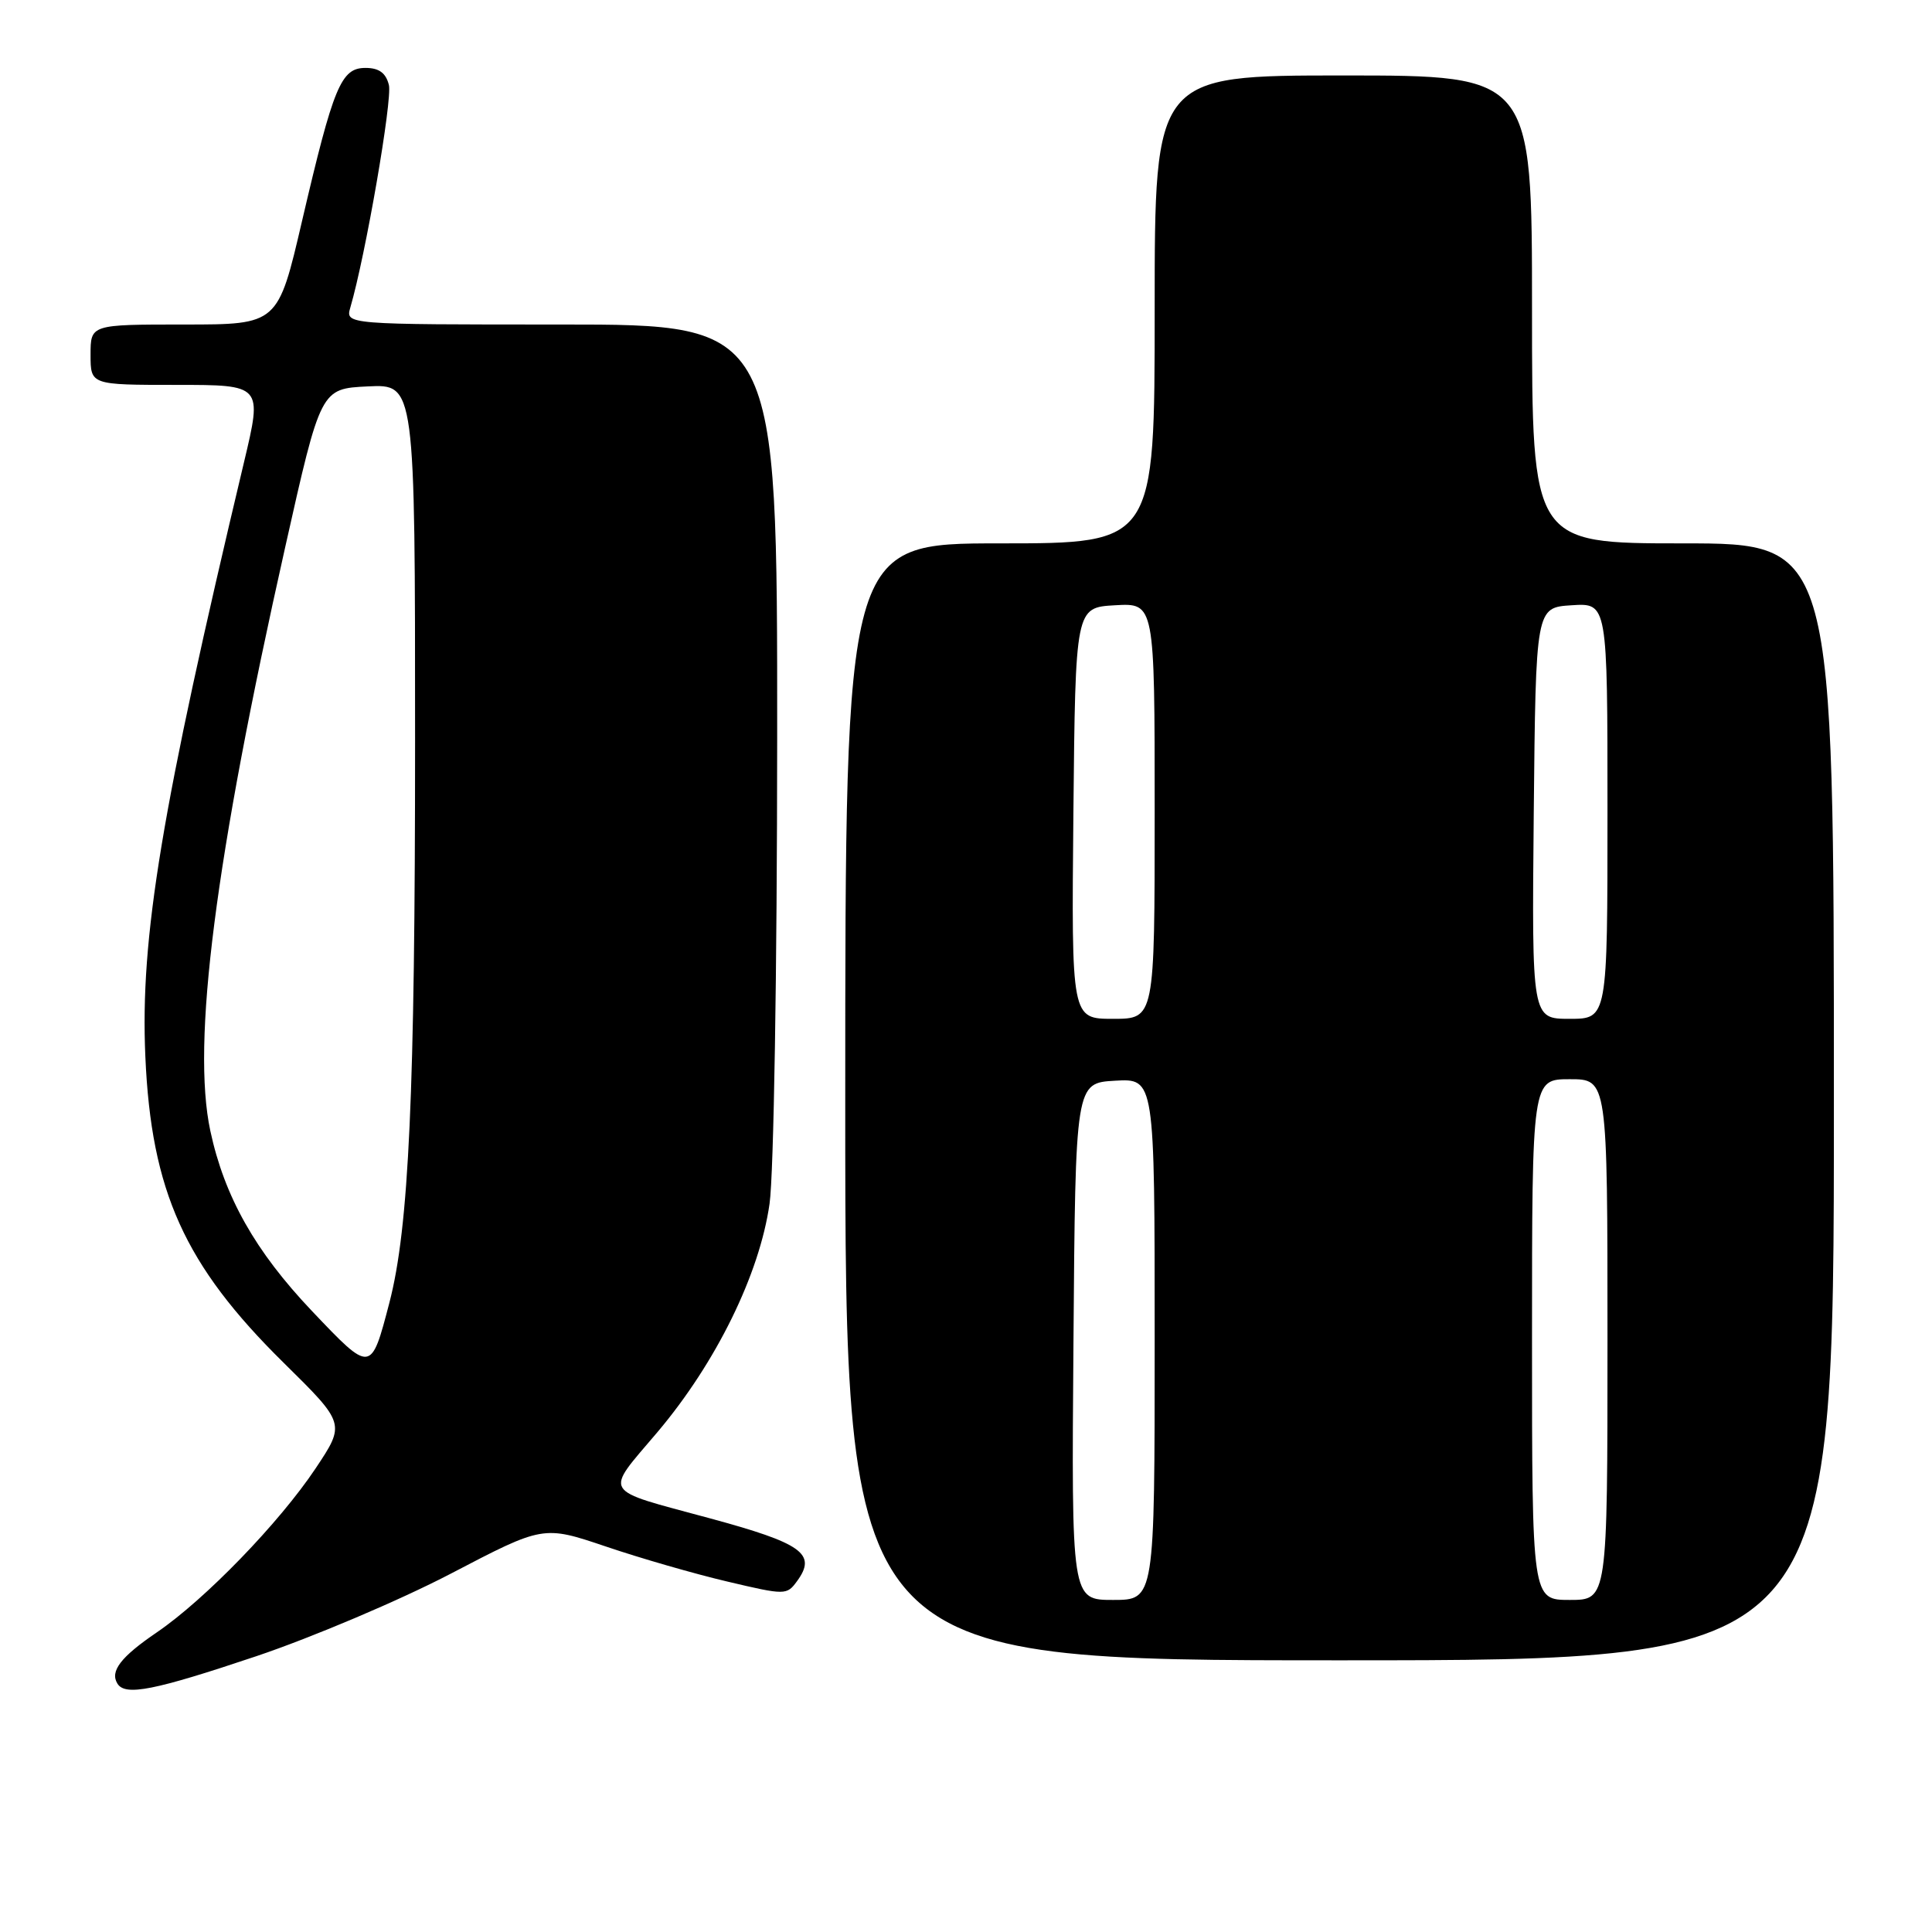 <?xml version="1.0" encoding="UTF-8" standalone="no"?>
<!DOCTYPE svg PUBLIC "-//W3C//DTD SVG 1.1//EN" "http://www.w3.org/Graphics/SVG/1.1/DTD/svg11.dtd" >
<svg xmlns="http://www.w3.org/2000/svg" xmlns:xlink="http://www.w3.org/1999/xlink" version="1.1" viewBox="0 0 256 256">
 <g >
 <path fill="currentColor"
d=" M 33.98 219.45 C 41.40 216.95 52.98 212.04 59.73 208.52 C 71.98 202.12 71.98 202.12 80.28 204.92 C 84.84 206.47 92.09 208.56 96.40 209.57 C 104.07 211.38 104.25 211.38 105.62 209.50 C 108.26 205.89 106.32 204.50 93.97 201.16 C 79.52 197.24 80.04 198.12 87.11 189.77 C 94.87 180.59 100.64 168.86 101.97 159.50 C 102.53 155.56 102.97 128.60 102.98 97.75 C 103.00 43.00 103.00 43.00 74.38 43.00 C 45.77 43.00 45.77 43.00 46.42 40.75 C 48.44 33.85 52.01 13.19 51.53 11.26 C 51.13 9.66 50.22 9.00 48.43 9.00 C 45.19 9.00 44.20 11.38 40.03 29.25 C 36.83 43.00 36.83 43.00 24.41 43.00 C 12.00 43.00 12.00 43.00 12.00 47.00 C 12.00 51.00 12.00 51.00 23.38 51.00 C 34.77 51.00 34.77 51.00 32.33 61.25 C 21.36 107.32 18.56 124.20 19.26 140.00 C 20.04 157.87 24.45 167.63 37.58 180.57 C 45.77 188.64 45.77 188.64 41.82 194.57 C 37.00 201.79 27.17 211.94 20.79 216.29 C 16.00 219.55 14.54 221.45 15.56 223.09 C 16.59 224.76 20.40 224.01 33.98 219.45 Z  M 243.00 146.00 C 243.00 72.00 243.00 72.00 223.00 72.00 C 203.00 72.00 203.00 72.00 203.00 41.00 C 203.00 10.00 203.00 10.00 178.00 10.00 C 153.00 10.00 153.00 10.00 153.00 41.00 C 153.00 72.00 153.00 72.00 132.50 72.00 C 112.00 72.00 112.00 72.00 112.00 146.00 C 112.00 220.00 112.00 220.00 177.50 220.00 C 243.00 220.00 243.00 220.00 243.00 146.00 Z  M 41.32 173.70 C 33.83 165.81 29.74 158.57 27.87 149.85 C 25.38 138.20 28.48 113.94 37.79 72.50 C 42.50 51.50 42.50 51.50 48.75 51.20 C 55.00 50.90 55.00 50.90 55.00 98.20 C 55.00 144.90 54.19 162.64 51.60 172.60 C 49.15 181.98 49.19 181.98 41.32 173.70 Z  M 142.24 177.75 C 142.50 143.50 142.50 143.50 147.75 143.20 C 153.00 142.90 153.00 142.90 153.00 177.45 C 153.00 212.00 153.00 212.00 147.49 212.00 C 141.97 212.00 141.97 212.00 142.24 177.75 Z  M 203.00 177.50 C 203.00 143.00 203.00 143.00 208.00 143.00 C 213.00 143.00 213.00 143.00 213.00 177.50 C 213.00 212.00 213.00 212.00 208.00 212.00 C 203.00 212.00 203.00 212.00 203.00 177.50 Z  M 142.23 107.75 C 142.50 80.50 142.50 80.50 147.75 80.20 C 153.00 79.90 153.00 79.90 153.00 107.45 C 153.00 135.00 153.00 135.00 147.48 135.00 C 141.97 135.00 141.97 135.00 142.23 107.75 Z  M 203.23 107.75 C 203.50 80.50 203.50 80.50 208.25 80.20 C 213.00 79.89 213.00 79.89 213.00 107.45 C 213.00 135.00 213.00 135.00 207.98 135.00 C 202.97 135.00 202.97 135.00 203.23 107.75 Z "/>
</g>
</svg>